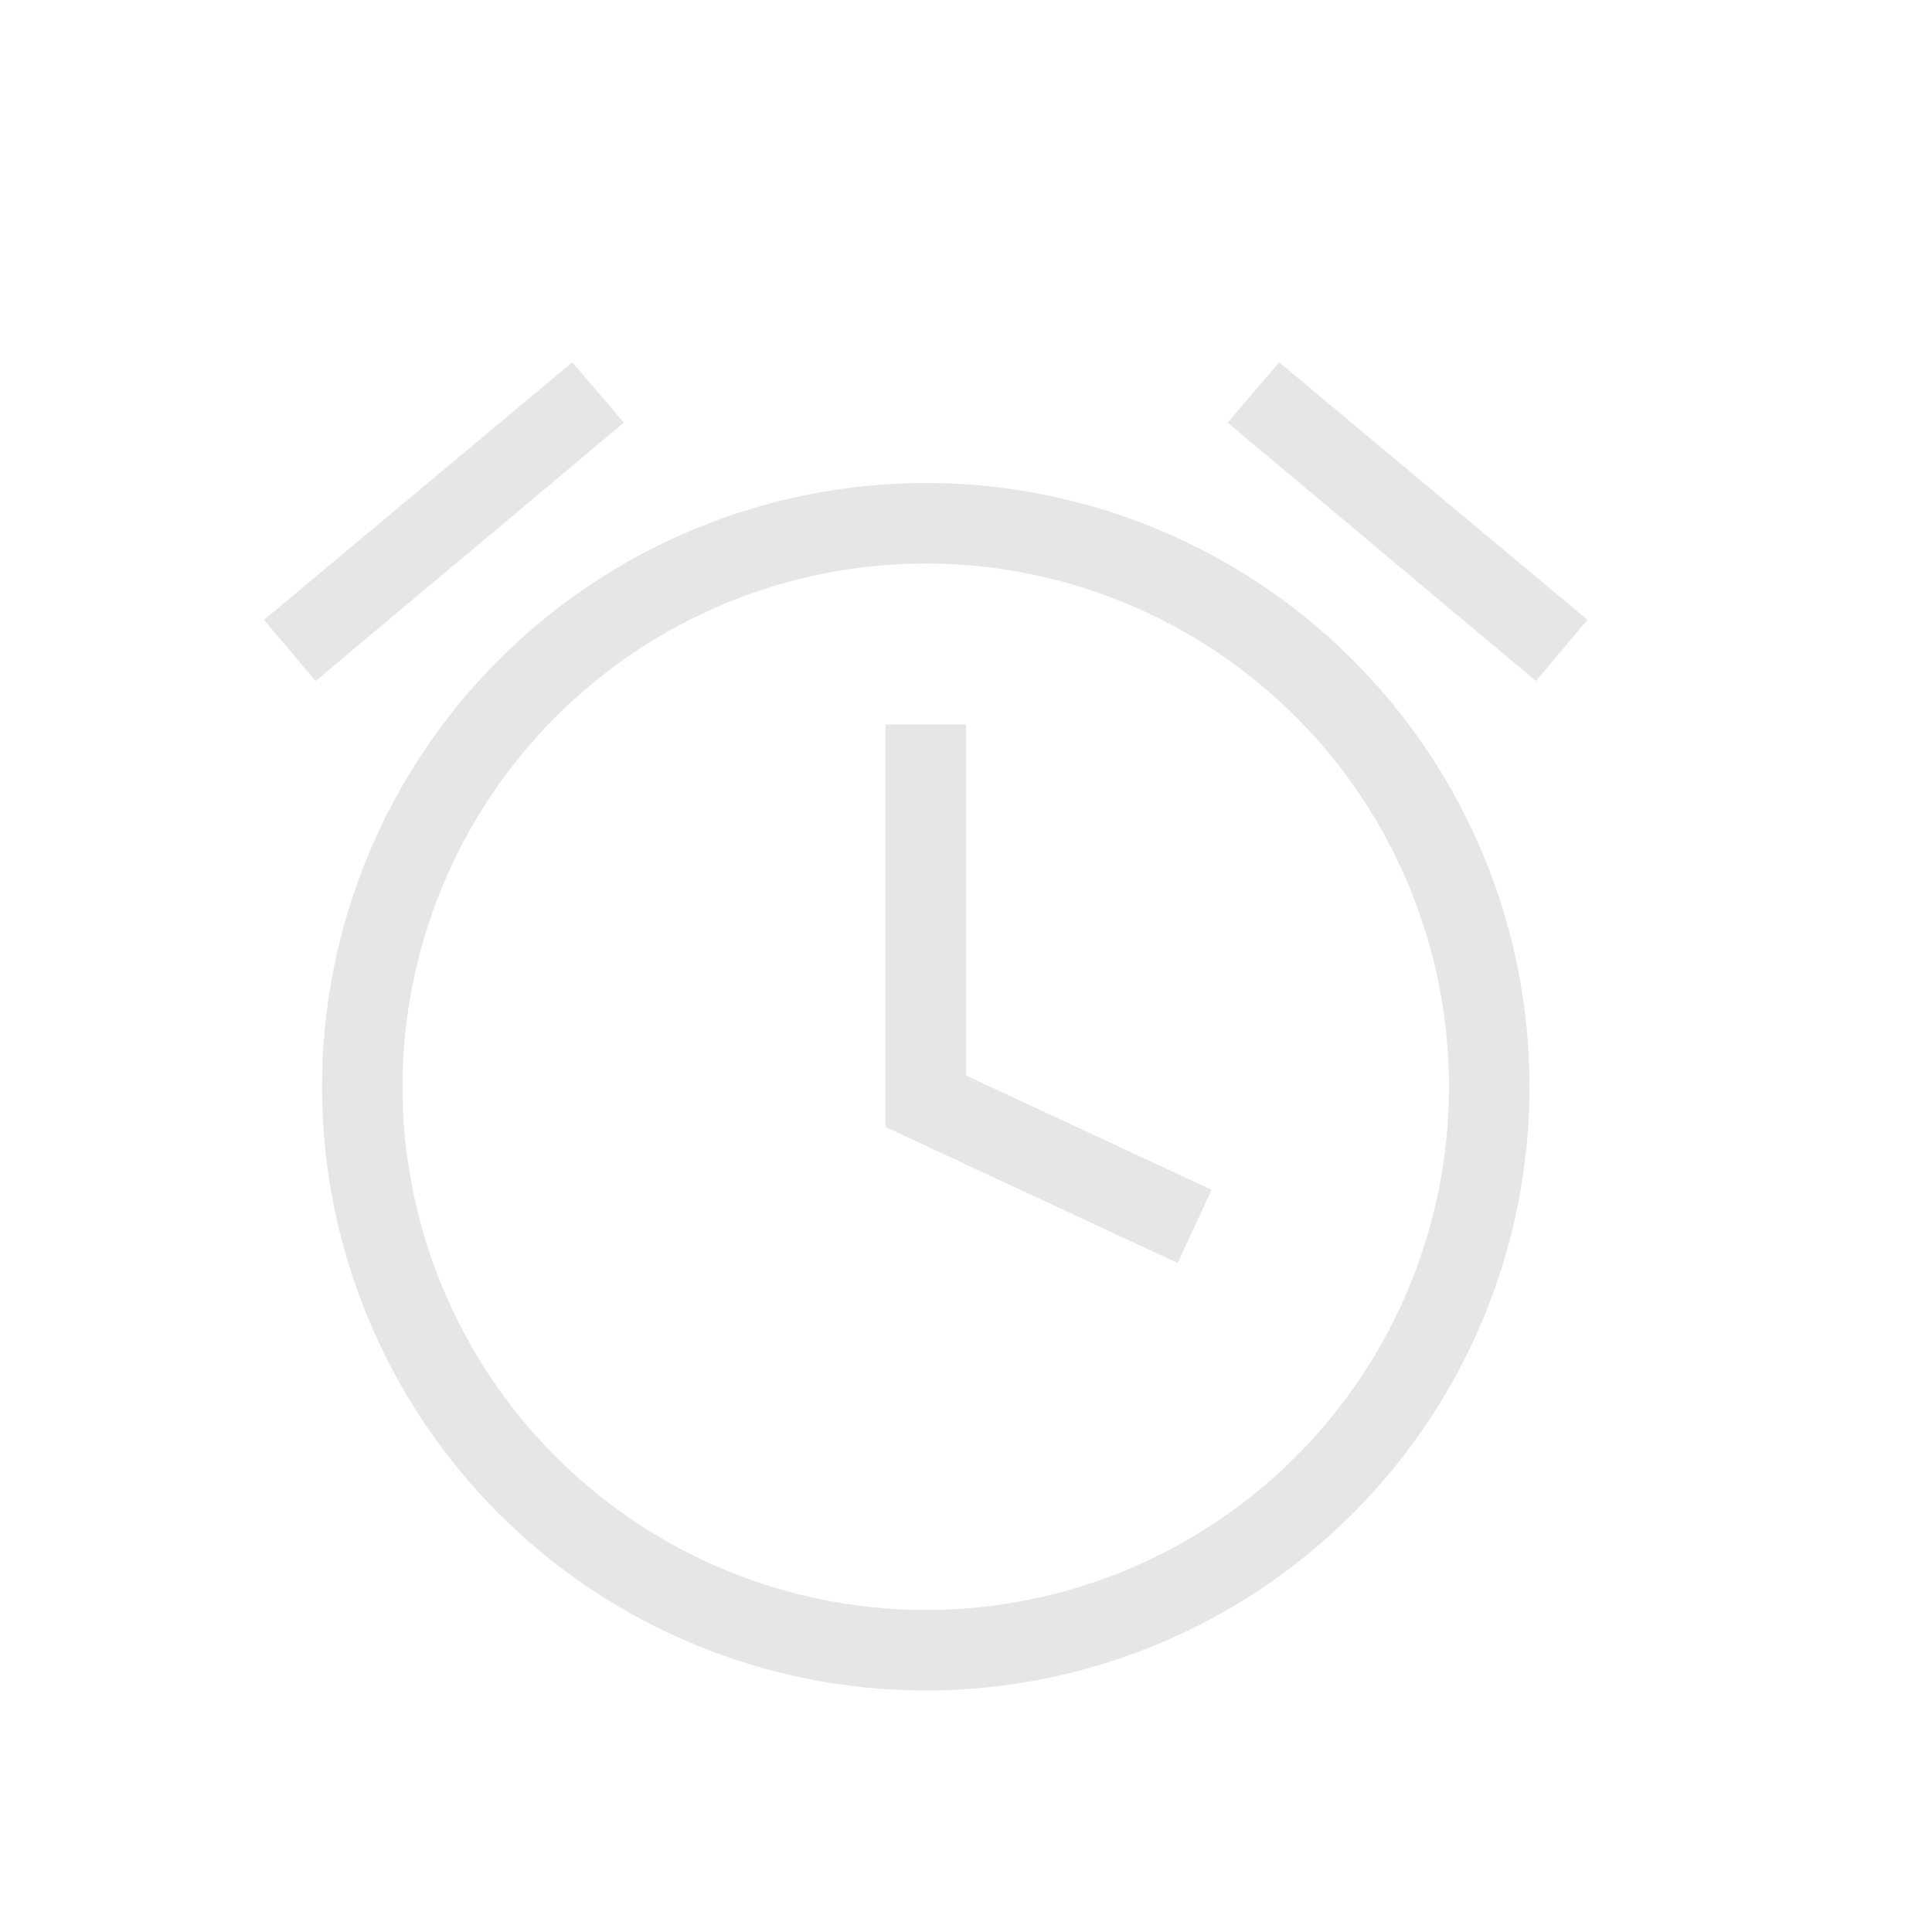 <svg width="24" height="24" viewBox="0 0 24 24" fill="none" xmlns="http://www.w3.org/2000/svg">
<path d="M11.5 6C13.489 6 15.397 6.79 16.803 8.197C18.21 9.603 19 11.511 19 13.5C19 15.489 18.21 17.397 16.803 18.803C15.397 20.21 13.489 21 11.5 21C9.511 21 7.603 20.21 6.197 18.803C4.79 17.397 4 15.489 4 13.5C4 11.511 4.79 9.603 6.197 8.197C7.603 6.79 9.511 6 11.5 6ZM11.5 7C9.776 7 8.123 7.685 6.904 8.904C5.685 10.123 5 11.776 5 13.5C5 15.224 5.685 16.877 6.904 18.096C8.123 19.315 9.776 20 11.5 20C13.224 20 14.877 19.315 16.096 18.096C17.315 16.877 18 15.224 18 13.5C18 11.776 17.315 10.123 16.096 8.904C14.877 7.685 13.224 7 11.5 7ZM11 9H12V13.36L15.05 14.78L14.63 15.69L11 14V9ZM15.25 5.25L15.89 4.5L19.72 7.7L19.08 8.46L15.25 5.25ZM7.75 5.25L3.92 8.46L3.28 7.7L7.11 4.5L7.75 5.25Z" fill="#E6E6E6"/>
</svg>
